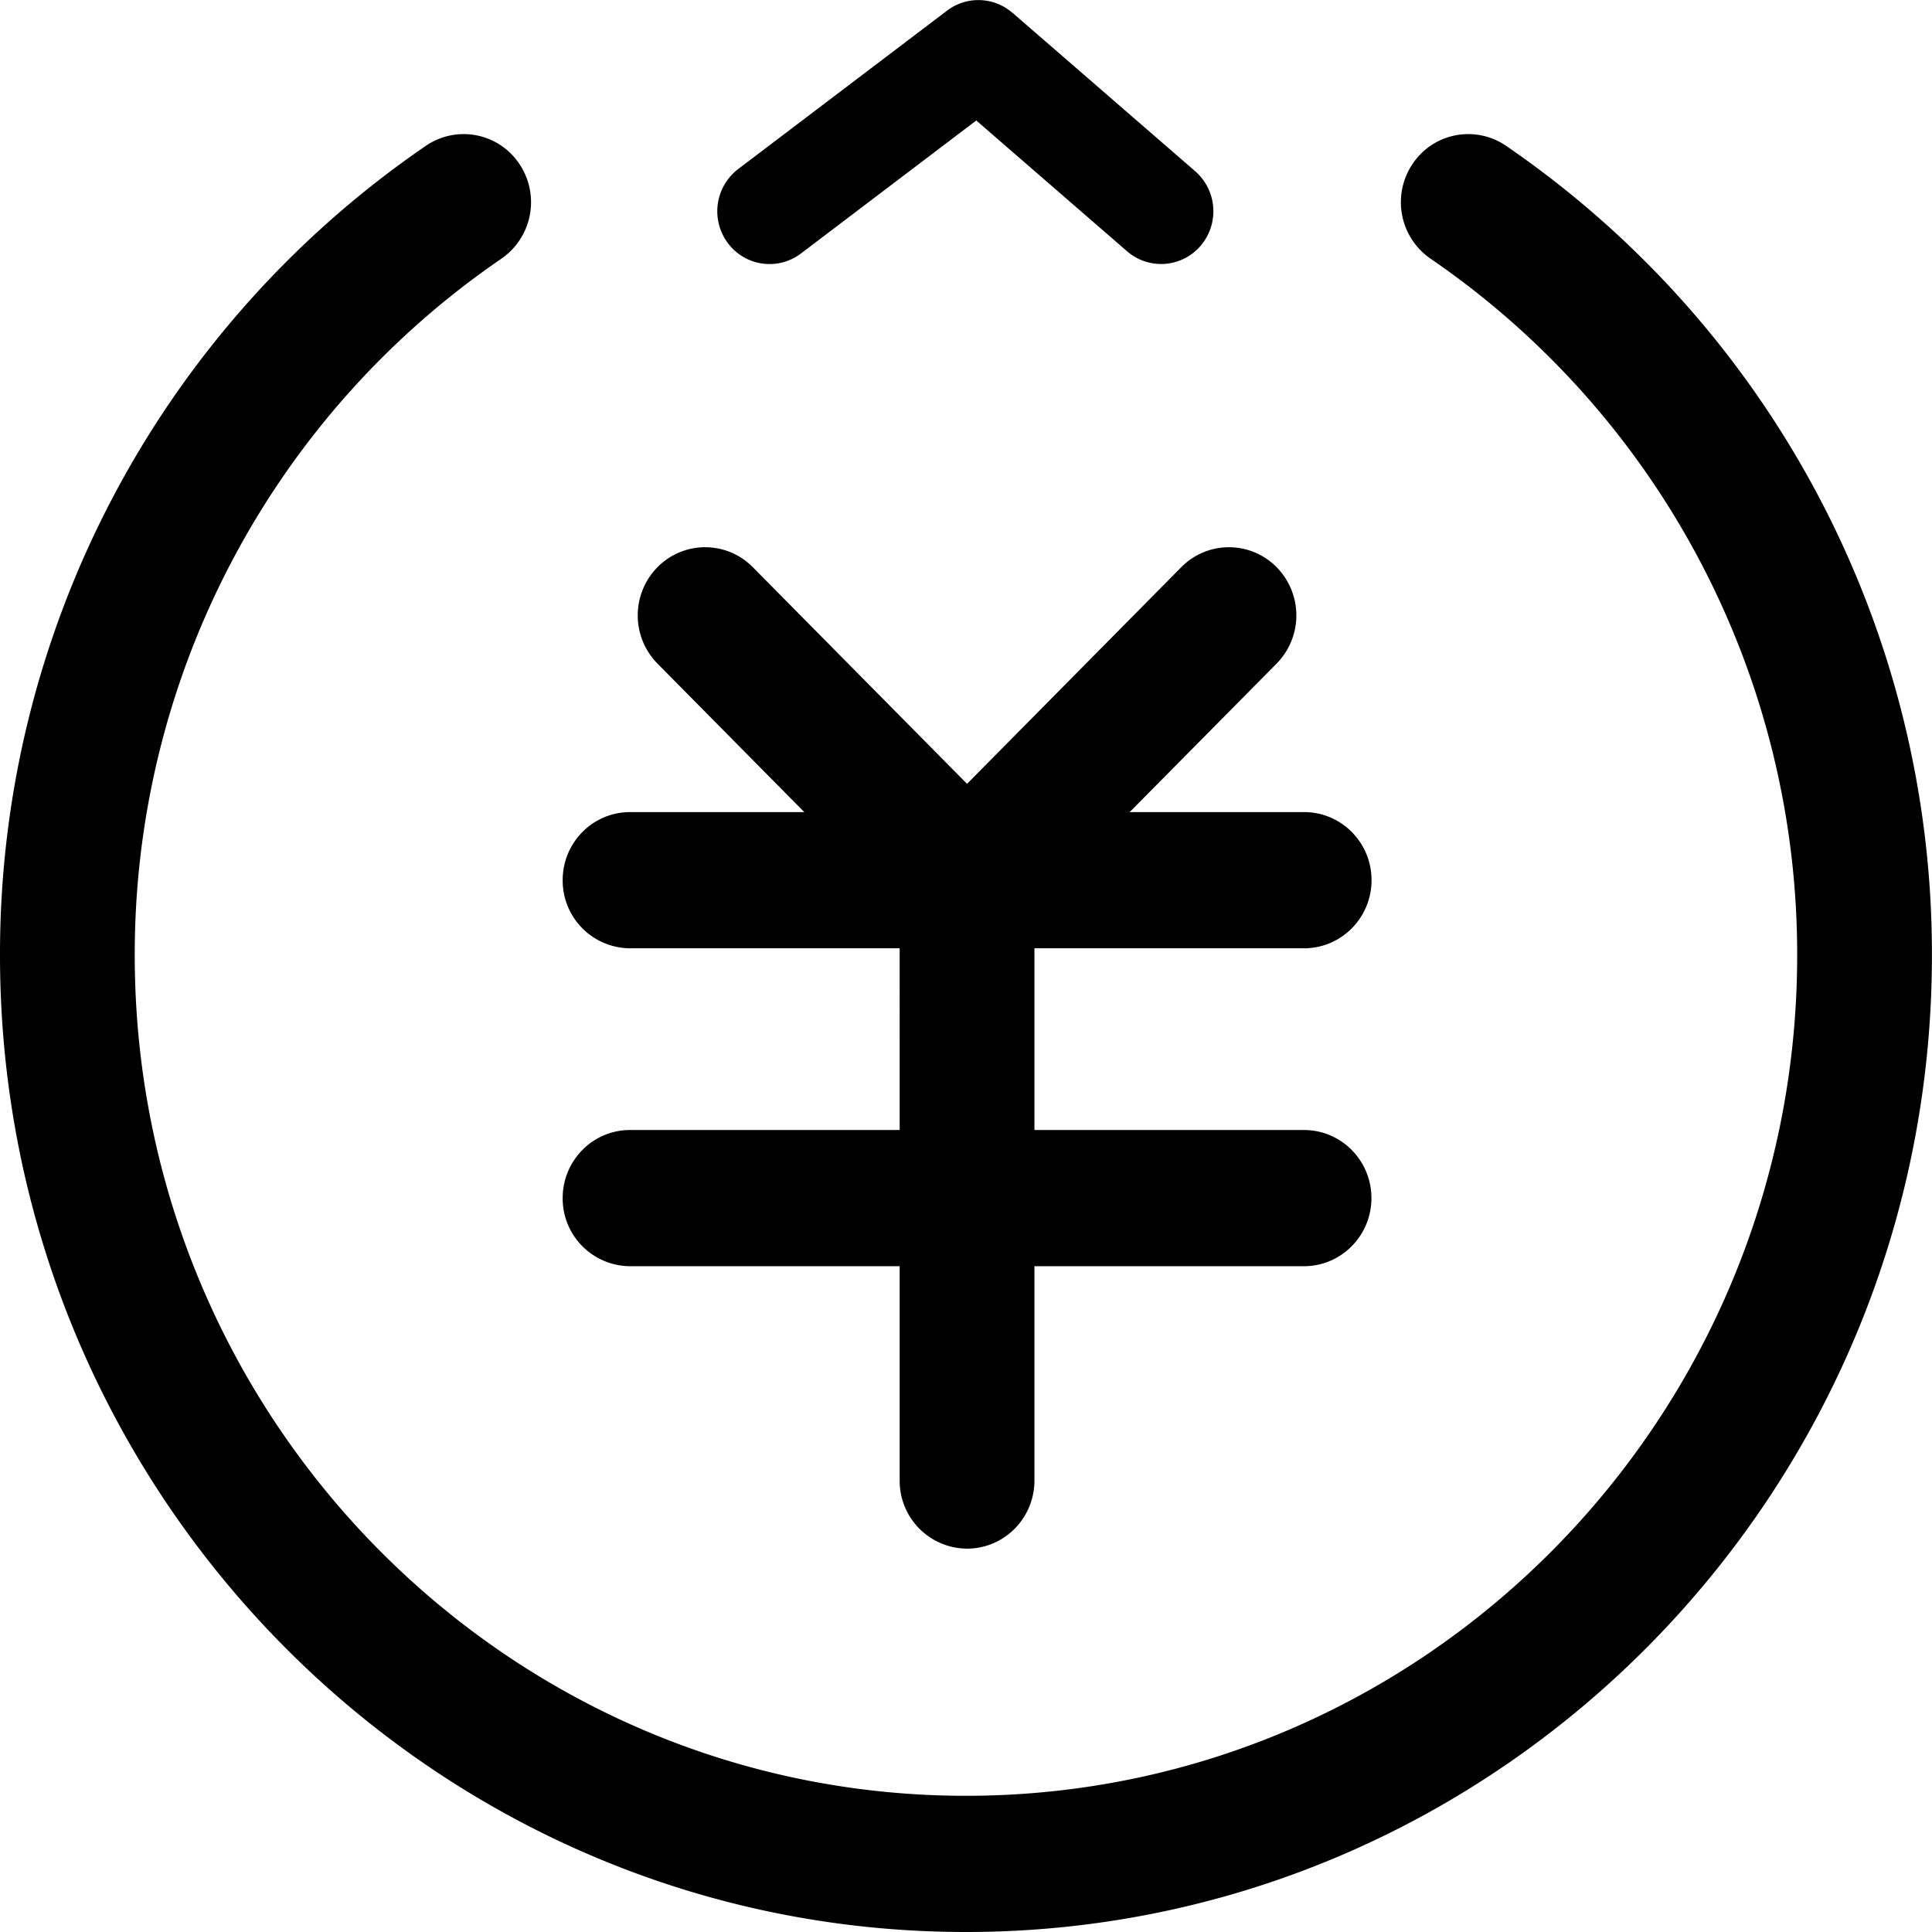 <?xml version="1.0" standalone="no"?><!DOCTYPE svg PUBLIC "-//W3C//DTD SVG 1.1//EN" "http://www.w3.org/Graphics/SVG/1.1/DTD/svg11.dtd"><svg t="1563538097000" class="icon" viewBox="0 0 1024 1024" version="1.1" xmlns="http://www.w3.org/2000/svg" p-id="2388" xmlns:xlink="http://www.w3.org/1999/xlink" width="200" height="200"><defs><style type="text/css"></style></defs><path d="M798.241 77.286A519.019 519.019 0 0 1 1023.96 506.389C1023.96 791.817 794.273 1024 511.98 1024s-511.98-232.183-511.98-517.611a518.955 518.955 0 0 1 225.719-429.103 35.455 35.455 0 0 1 49.598 9.664 36.351 36.351 0 0 1-9.6 50.174 446.574 446.574 0 0 0-194.296 369.265c0 245.622 197.624 445.422 440.558 445.422 242.934 0 440.558-199.8 440.558-445.422a446.638 446.638 0 0 0-194.296-369.265 36.351 36.351 0 0 1-9.6-50.174 35.455 35.455 0 0 1 49.598-9.664zM298.229 635.024c0-19.967 15.999-36.095 35.711-36.095h142.906V502.613H333.939a35.903 35.903 0 0 1-35.711-36.095c0-19.967 15.999-36.095 35.711-36.095h92.348l-77.821-78.717a36.415 36.415 0 0 1 0-51.07 35.455 35.455 0 0 1 50.558 0l113.531 114.811 113.531-114.811a35.455 35.455 0 0 1 50.558 0 36.415 36.415 0 0 1 0 51.07l-77.885 78.717H691.173c19.775 0 35.775 16.127 35.775 36.095 0 19.903-15.999 36.095-35.775 36.095H548.267v96.316h142.842c19.775 0 35.775 16.127 35.775 36.095 0 19.903-15.999 36.095-35.775 36.095H548.267v113.595c0 19.967-15.999 36.095-35.711 36.095a35.903 35.903 0 0 1-35.711-36.095v-113.595H333.939a35.903 35.903 0 0 1-35.711-36.095zM536.619 6.761l96.828 83.965a28.159 28.159 0 0 1 3.008 39.422 27.519 27.519 0 0 1-39.038 3.072L517.356 63.782c-0.384-0.256 0.576-0.256 0.448-0.192L424.496 134.372a27.519 27.519 0 0 1-38.782-5.632 28.159 28.159 0 0 1 5.568-39.166L501.997 5.609a27.455 27.455 0 0 1 34.559 1.152z" p-id="2389"></path></svg>